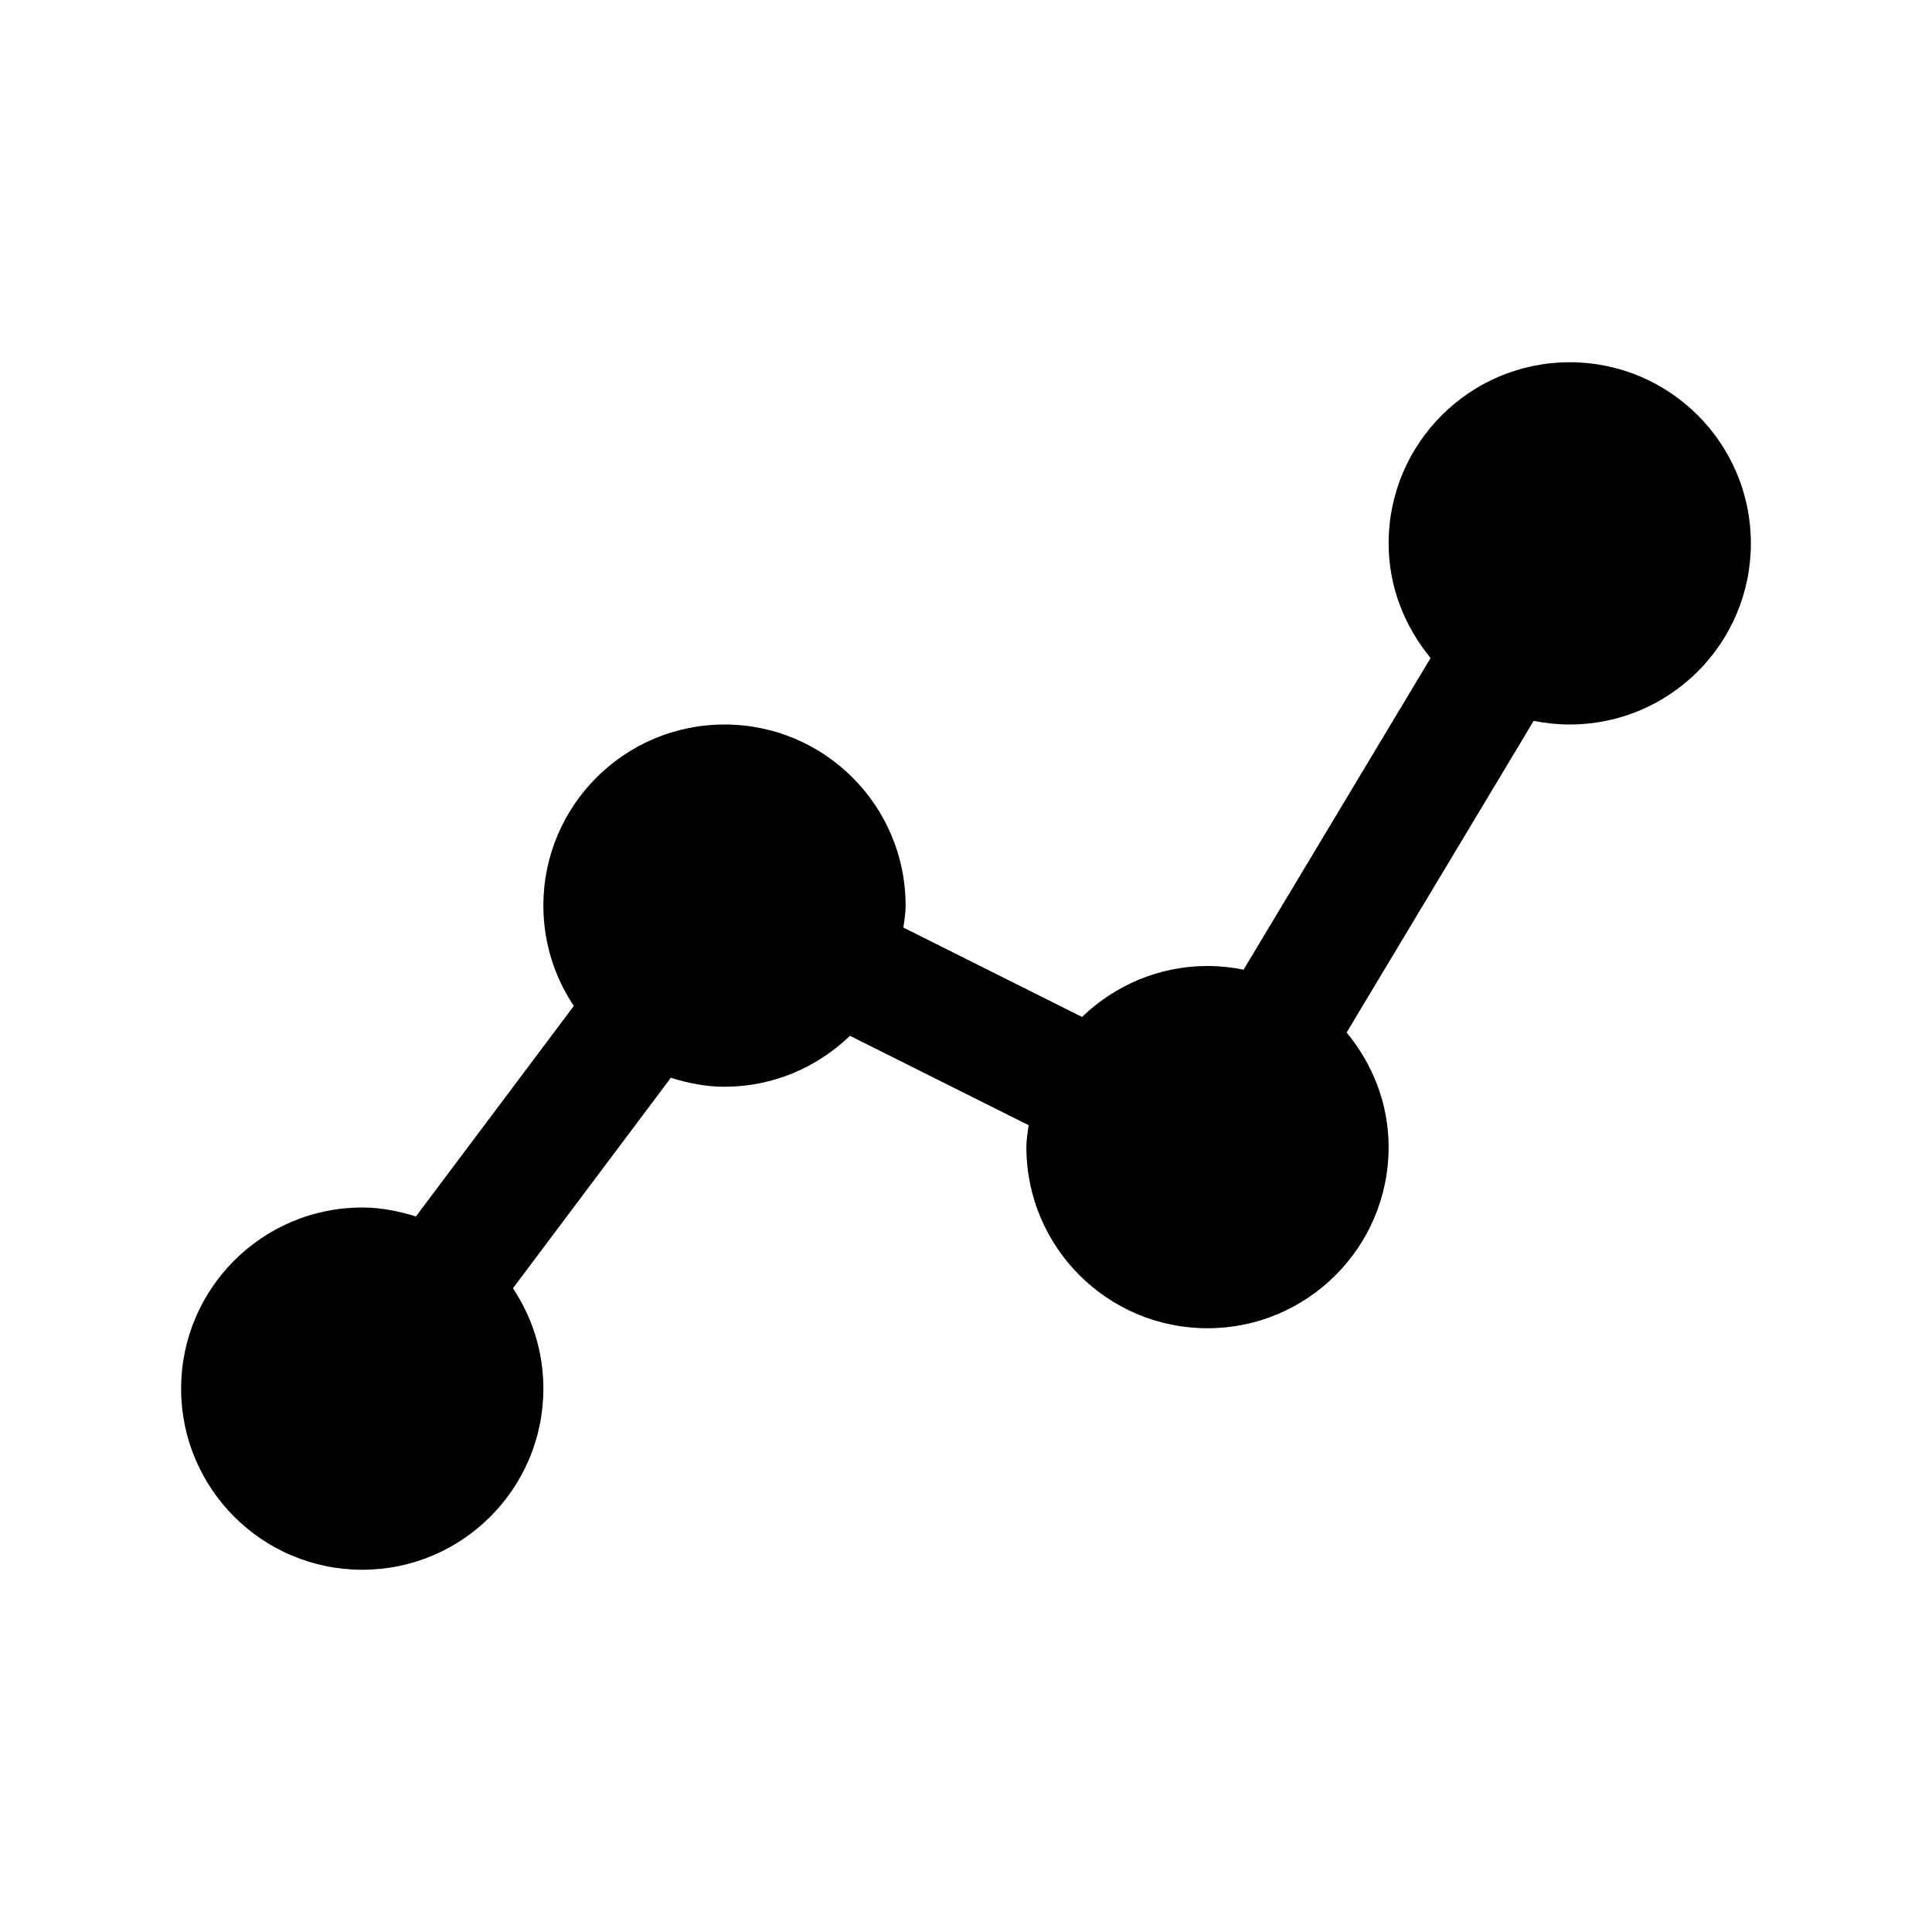 <?xml version="1.0" encoding="utf-8"?>
<!-- Generator: Adobe Illustrator 16.0.0, SVG Export Plug-In . SVG Version: 6.00 Build 0)  -->
<!DOCTYPE svg PUBLIC "-//W3C//DTD SVG 1.1//EN" "http://www.w3.org/Graphics/SVG/1.1/DTD/svg11.dtd">
<svg version="1.1" id="Layer_1" xmlns="http://www.w3.org/2000/svg" xmlns:xlink="http://www.w3.org/1999/xlink" x="0px" y="0px"
	 width="128px" height="128px" viewBox="0 0 128 128" enable-background="new 0 0 128 128" xml:space="preserve">
<g id="Stats_2">
	<g>
		<path d="M104,24c-6.625,0-12,5.375-12,12c0,2.898,1.07,5.516,2.781,7.594L82.391,64.242C81.617,64.086,80.82,64,80,64
			c-3.23,0-6.152,1.297-8.313,3.375l-11.836-5.922C59.914,60.969,60,60.5,60,60c0-6.625-5.375-12-12-12s-12,5.375-12,12
			c0,2.461,0.746,4.742,2.016,6.648L27.555,80.594C26.422,80.242,25.246,80,24,80c-6.625,0-12,5.375-12,12s5.375,12,12,12
			s12-5.375,12-12c0-2.461-0.746-4.742-2.016-6.648l10.461-13.945C45.578,71.758,46.754,72,48,72c3.23,0,6.152-1.297,8.313-3.375
			l11.836,5.922C68.086,75.031,68,75.5,68,76c0,6.625,5.375,12,12,12s12-5.375,12-12c0-2.898-1.07-5.516-2.781-7.594l12.391-20.648
			C102.383,47.914,103.18,48,104,48c6.625,0,12-5.375,12-12S110.625,24,104,24z"/>
	</g>
</g>
</svg>
